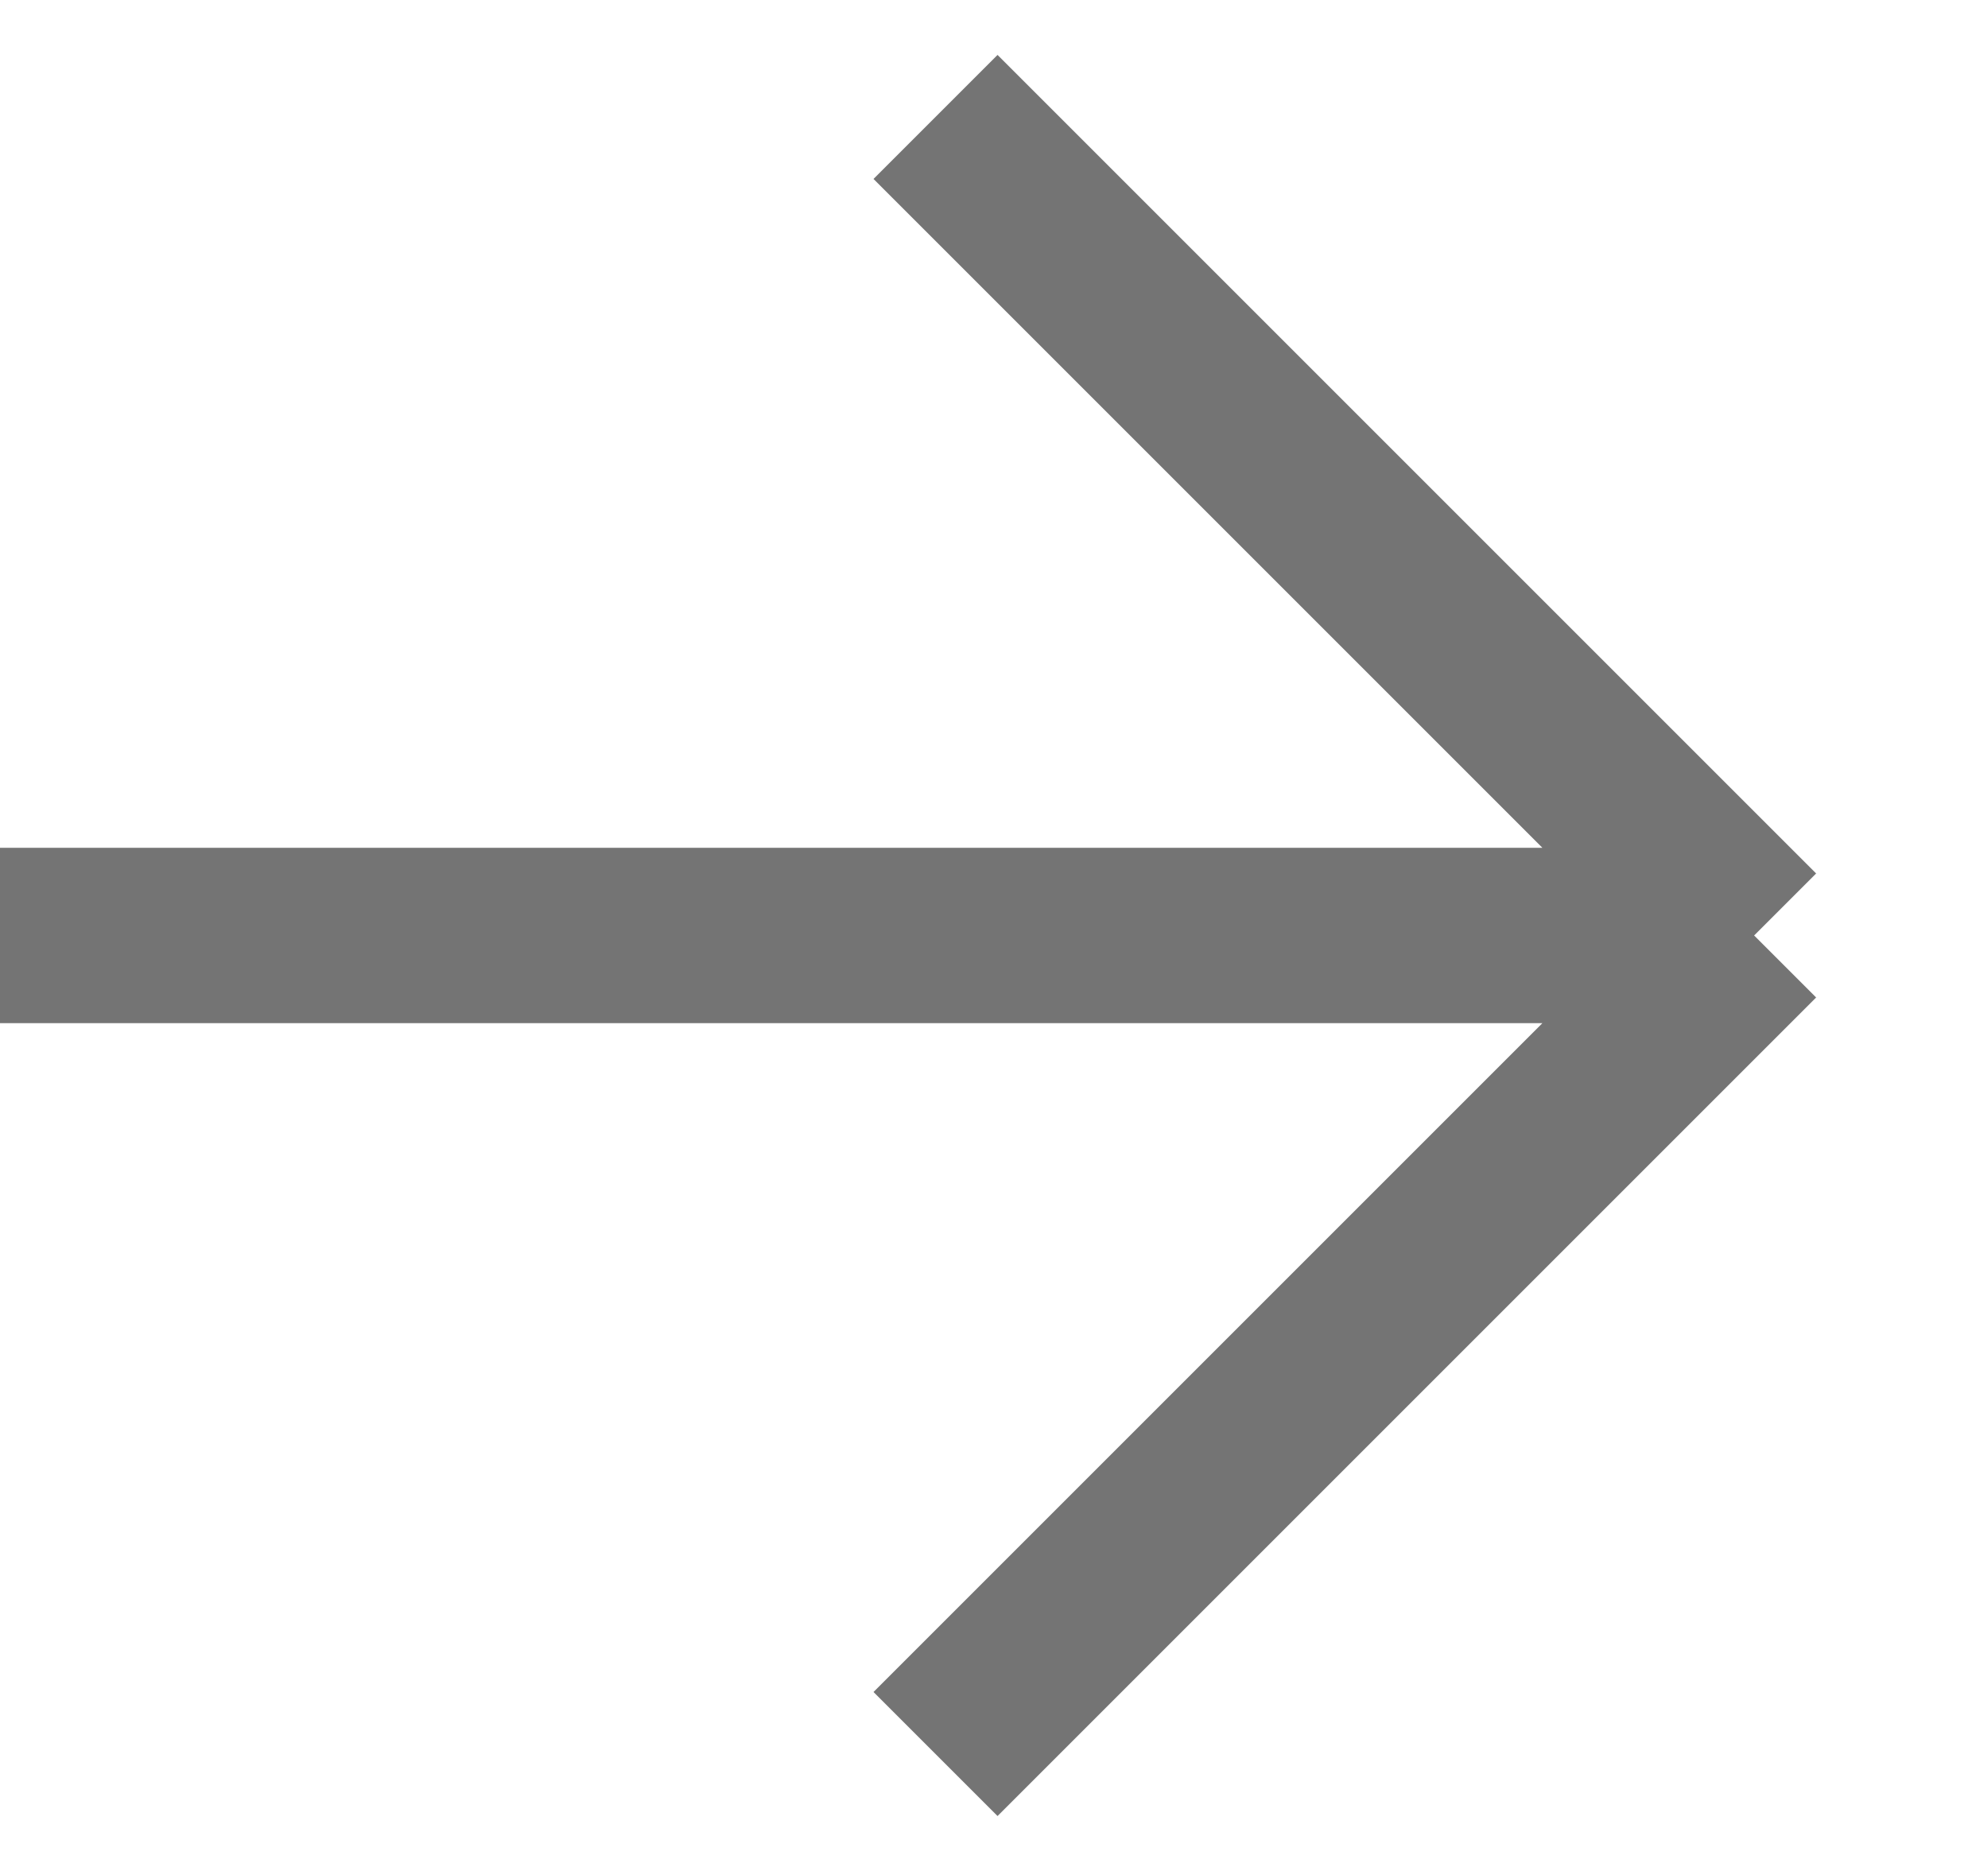 <svg width="17" height="16" viewBox="0 0 17 16" fill="none" xmlns="http://www.w3.org/2000/svg">
<path d="M0 8C0 8 11 8 15 8M15 8C12.266 5.266 8 1 8 1M15 8C12 11 8 15 8 15" stroke="#747474" stroke-width="1.5"/>
</svg>
